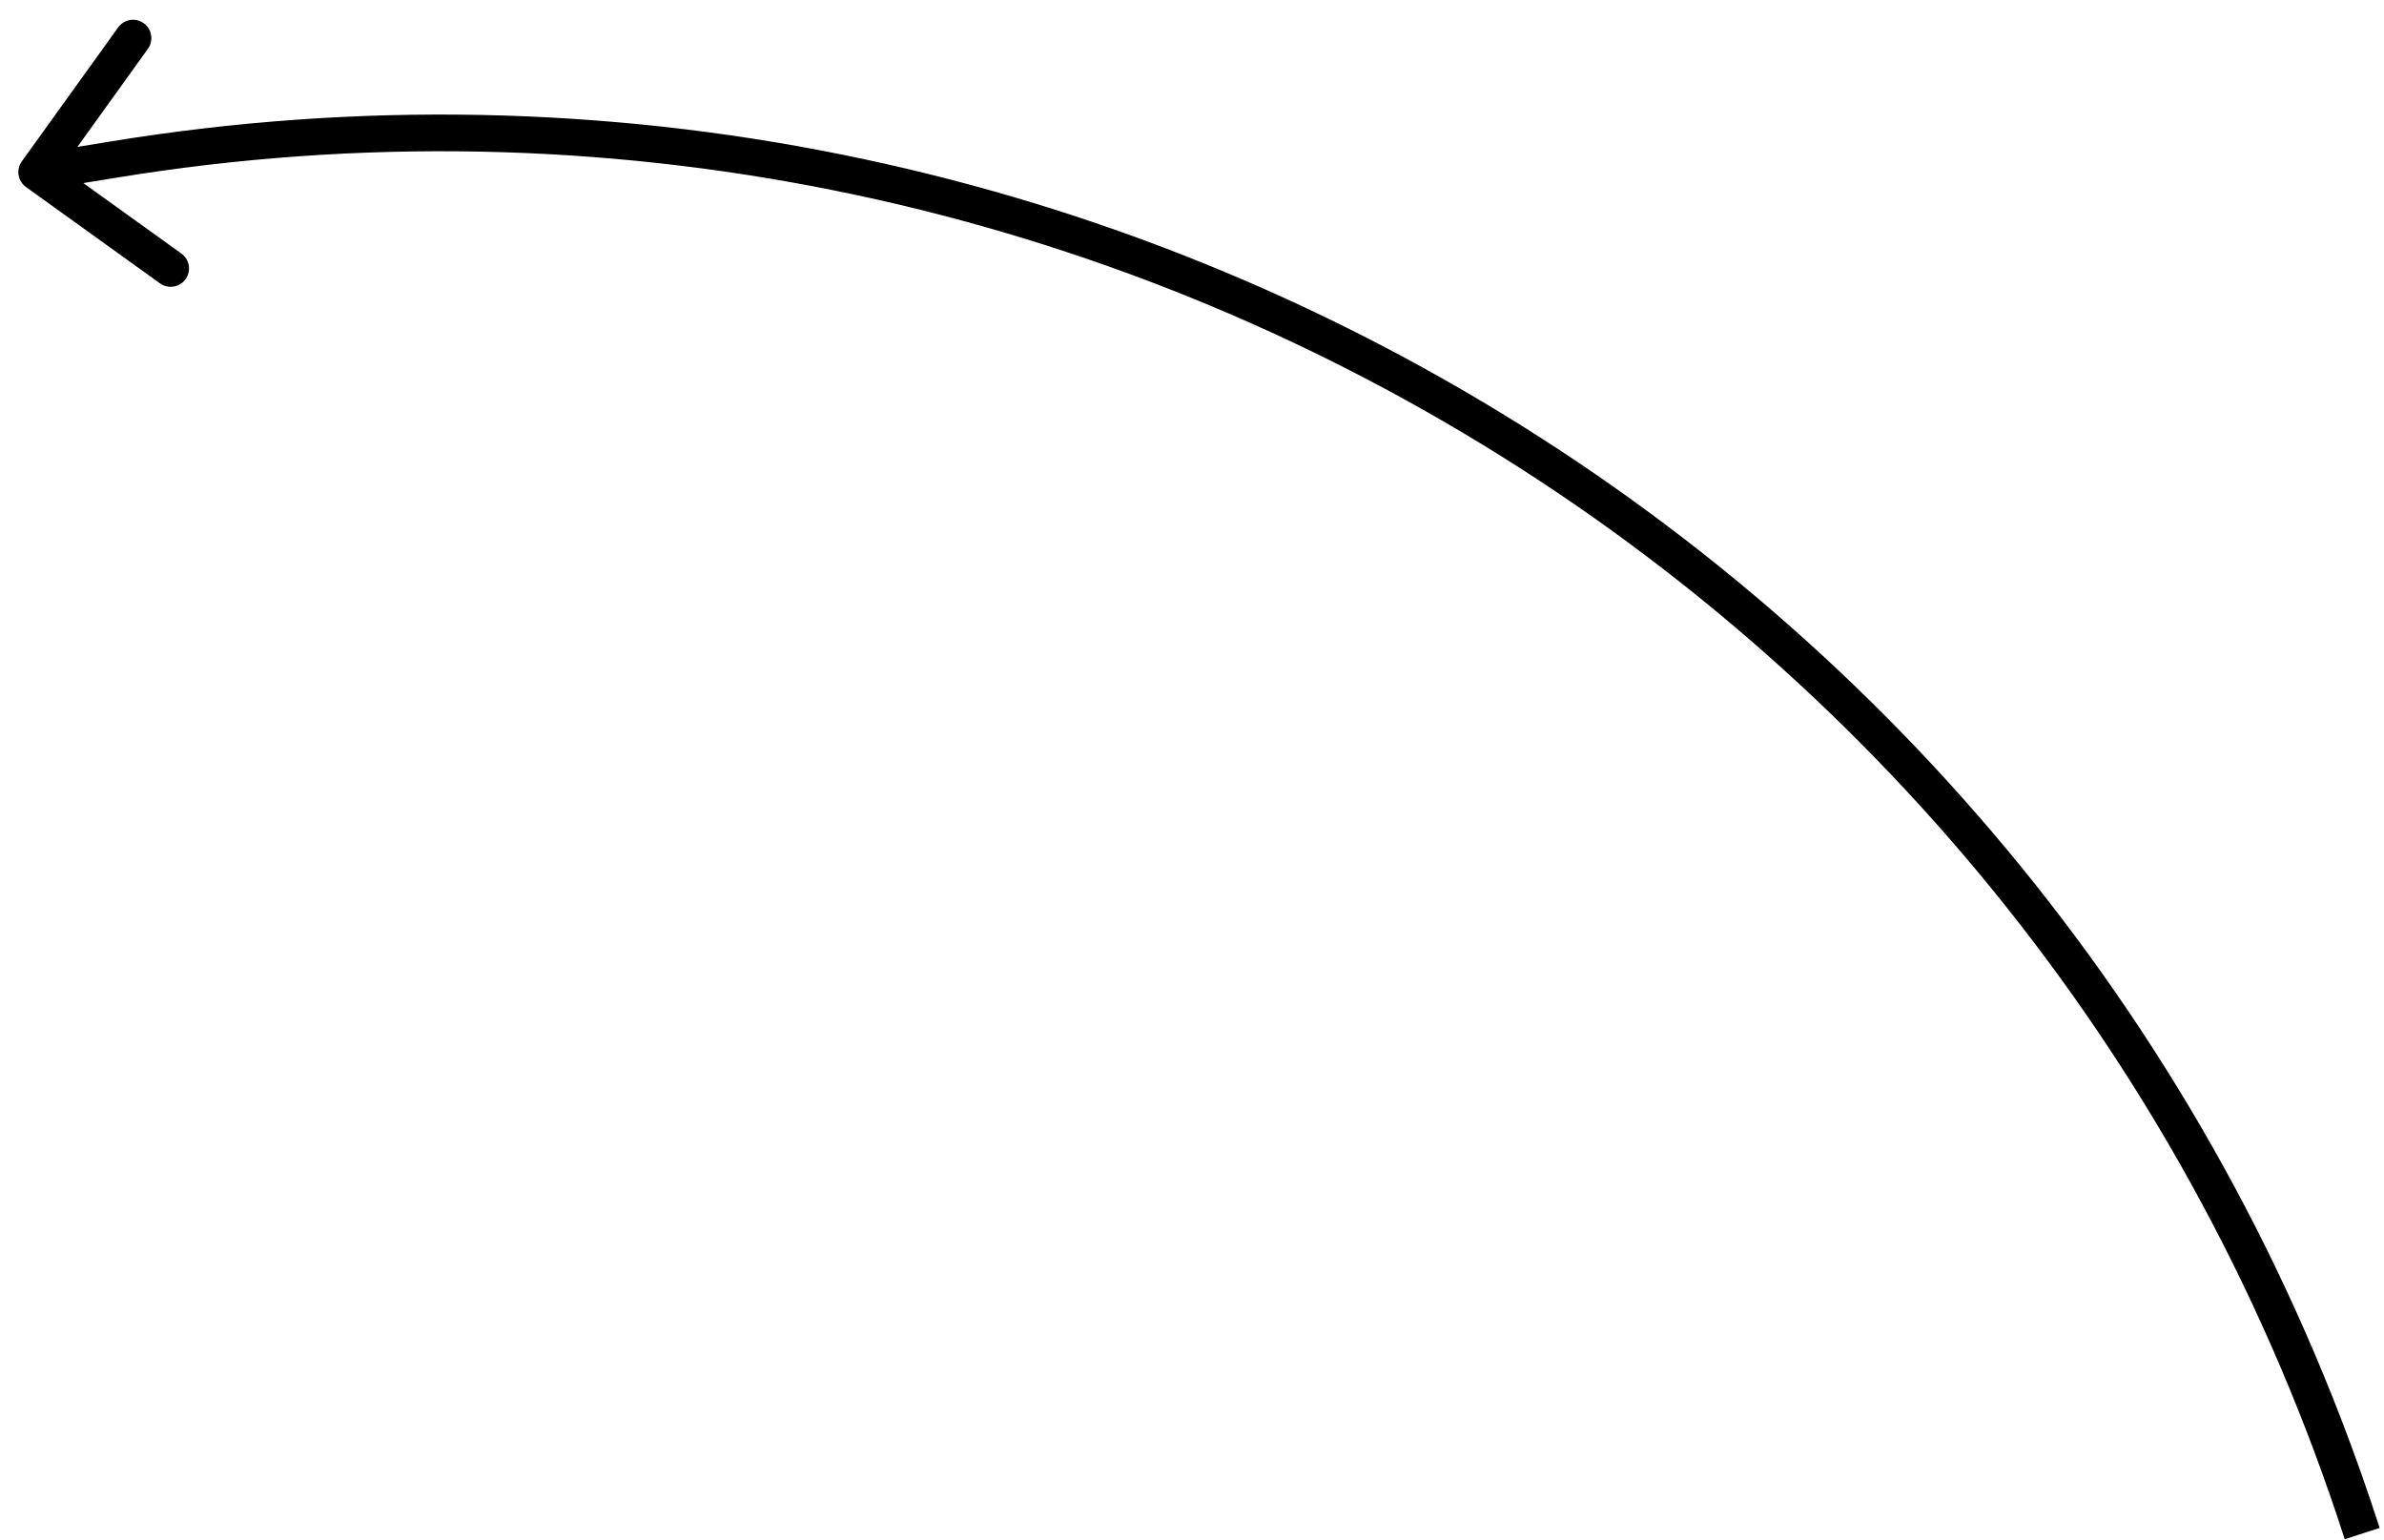 <svg width="65" height="42" viewBox="0 0 65 42" fill="none" xmlns="http://www.w3.org/2000/svg">
<path d="M3.098 4.35L3.017 3.857L3.017 3.857L3.098 4.35ZM0.594 4.401C0.433 4.625 0.484 4.938 0.708 5.099L4.362 7.726C4.586 7.887 4.898 7.836 5.06 7.612C5.221 7.388 5.17 7.075 4.946 6.914L1.698 4.579L4.033 1.331C4.194 1.107 4.143 0.795 3.919 0.633C3.695 0.472 3.382 0.523 3.221 0.748L0.594 4.401ZM3.017 3.857L0.919 4.2L1.081 5.186L3.179 4.844L3.017 3.857ZM64.881 41.661C56.45 15.492 30.151 -0.579 3.017 3.857L3.179 4.844C29.824 0.488 55.65 16.27 63.929 41.968L64.881 41.661Z" fill="black"/>
</svg>
